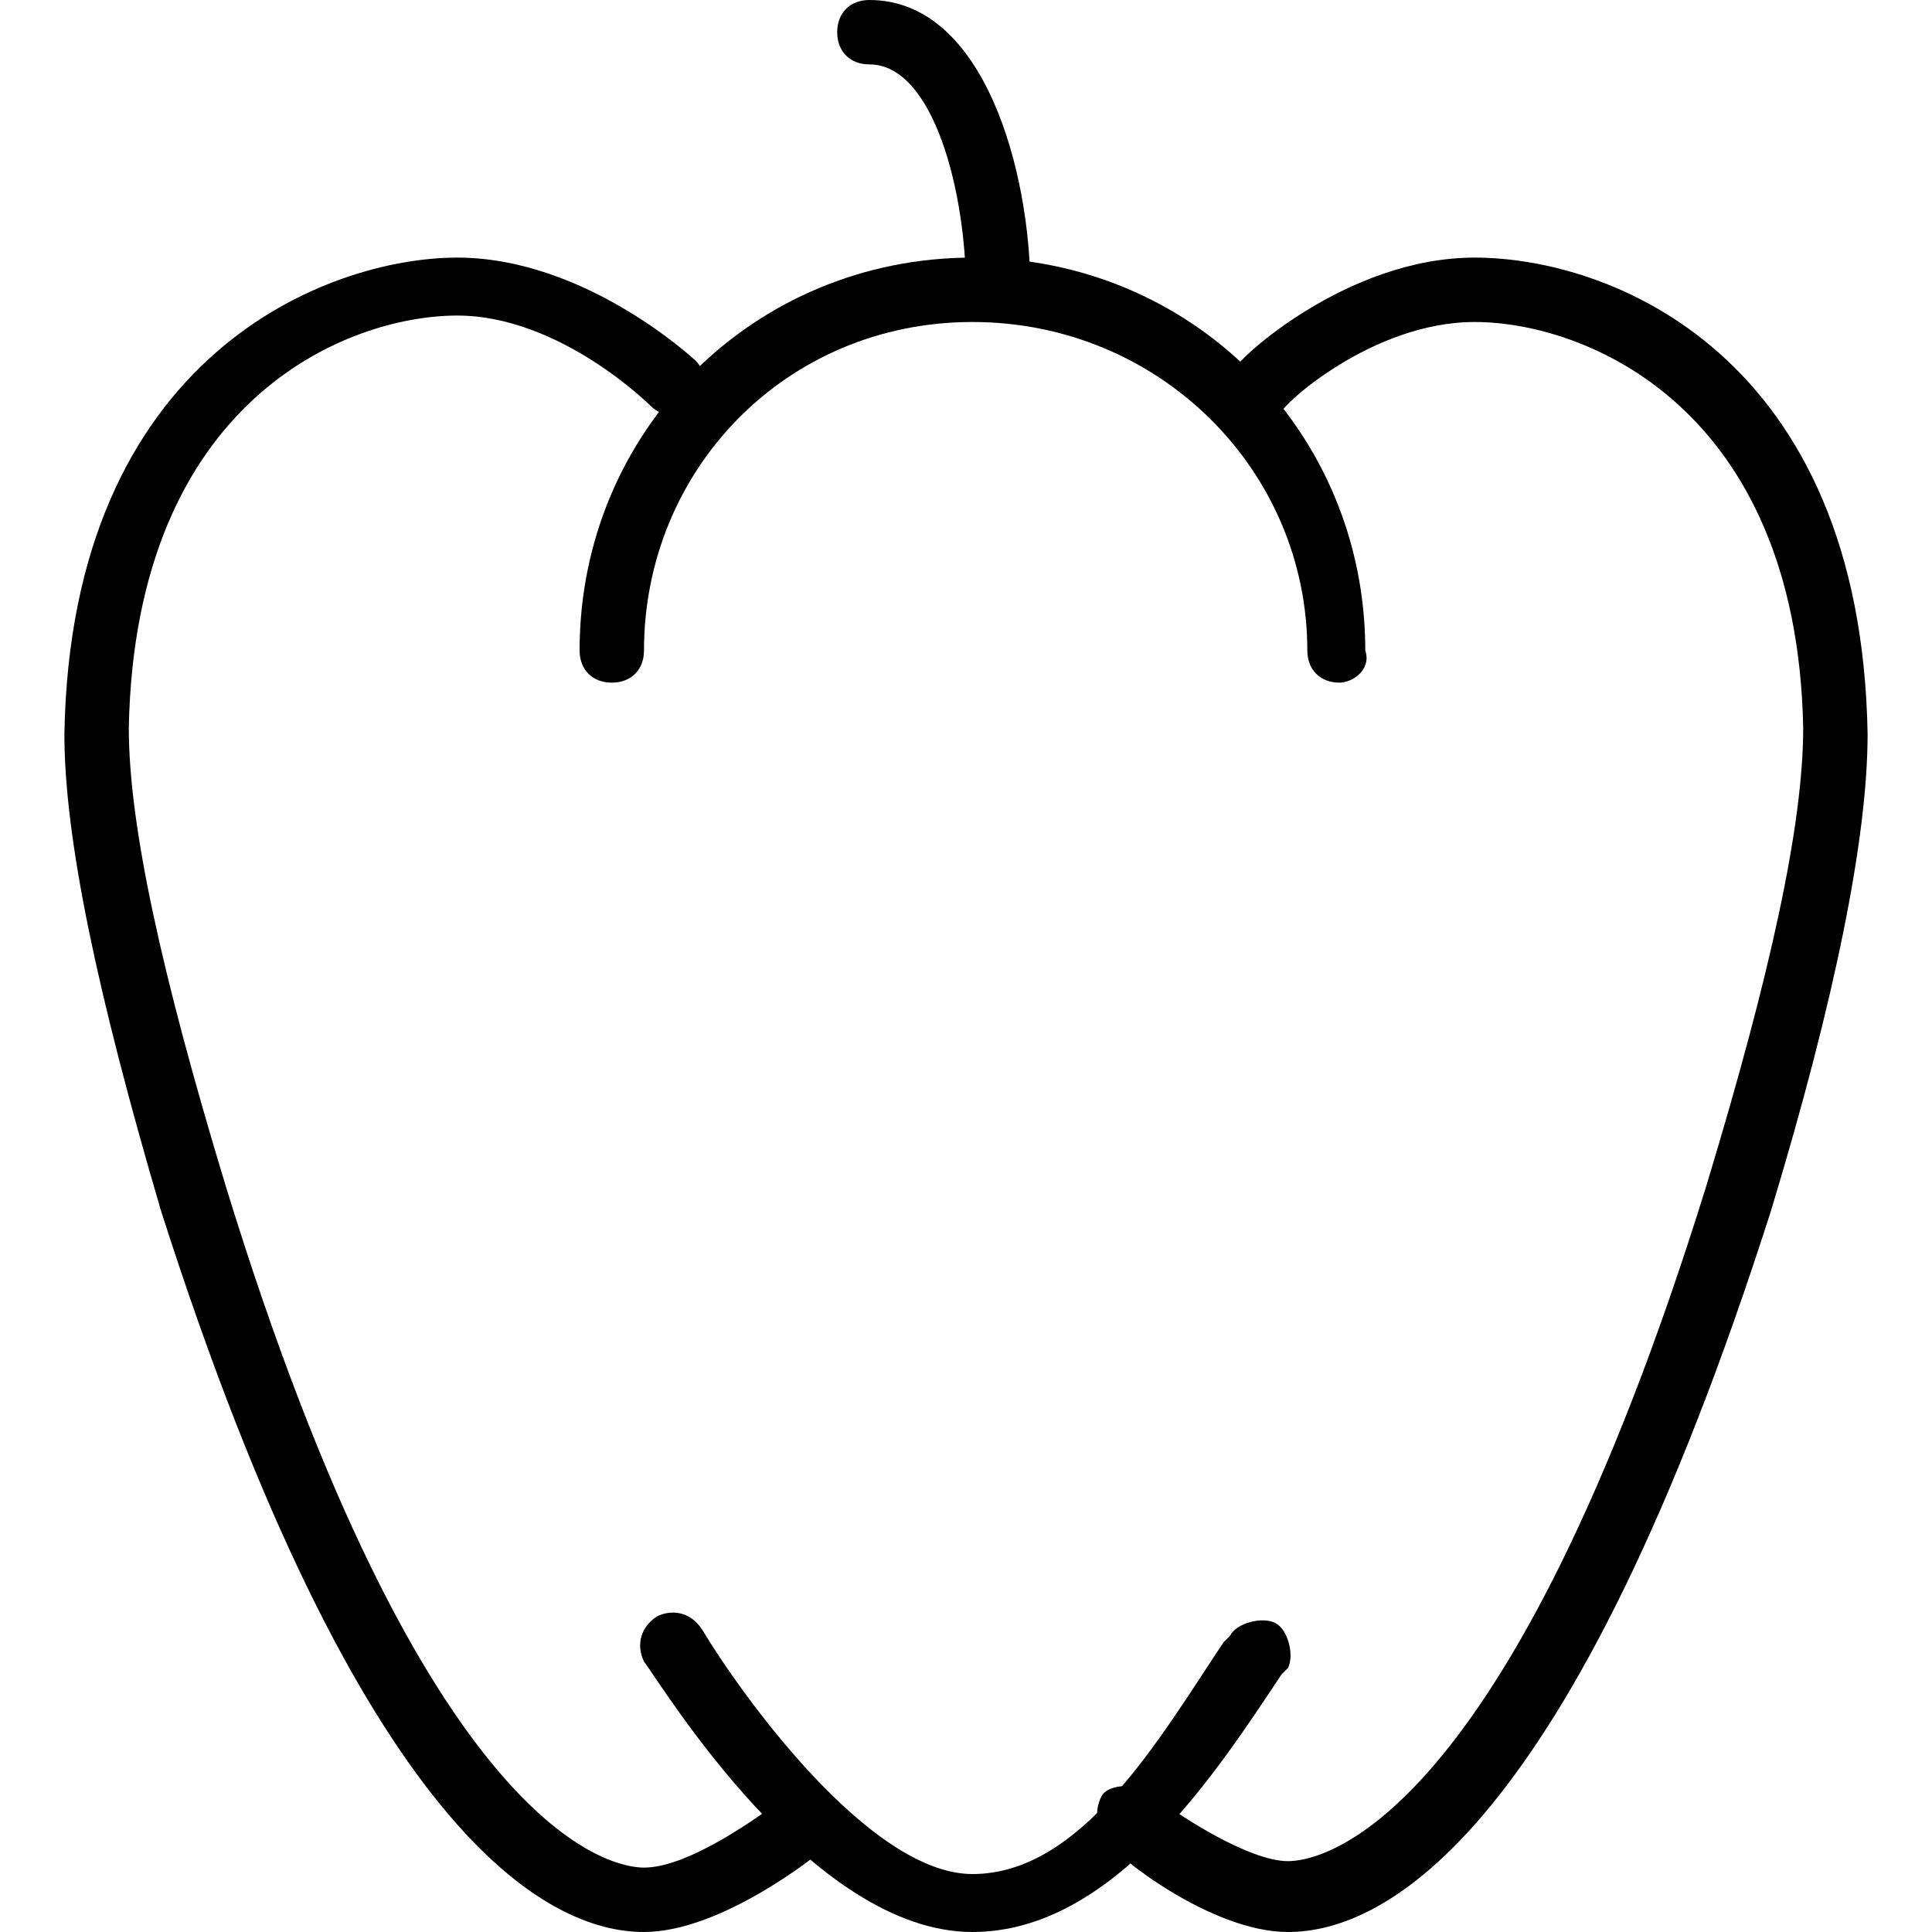 <?xml version="1.0" encoding="utf-8"?>
<!-- Generator: Adobe Illustrator 19.0.0, SVG Export Plug-In . SVG Version: 6.00 Build 0)  -->
<svg version="1.1" id="Layer_1" xmlns="http://www.w3.org/2000/svg" xmlns:xlink="http://www.w3.org/1999/xlink" x="0px" y="0px"
	 viewBox="0 0 30 30" style="enable-background:new 0 0 30 30;" xml:space="preserve">
<g>
	<g>
		<path d="M10,30c-1.5,0-4.4-1.5-7.5-11.2C1.5,15.4,1,13,1,11.4C1.1,5.5,5.1,4,7.1,4c2,0,3.7,1.6,3.7,1.6c0.2,0.2,0.2,0.5,0,0.7
			c-0.2,0.2-0.5,0.2-0.7,0c0,0-1.4-1.4-3-1.4c-1.7,0-5,1.3-5.1,6.4c0,1.5,0.5,3.8,1.5,7.1C6.6,28.5,9.5,29,10,29
			c0.7,0,1.8-0.8,2.2-1.1c0.2-0.2,0.5-0.2,0.7,0.1c0.2,0.2,0.2,0.5-0.1,0.7C12.7,28.8,11.2,30,10,30z"/>
	</g>
	<g>
		<path d="M20,30c-1.2,0-2.7-1.2-2.8-1.4c-0.2-0.2-0.2-0.5-0.1-0.7s0.5-0.2,0.7-0.1c0.5,0.4,1.6,1.1,2.2,1.1c0.5,0,3.4-0.5,6.5-10.5
			c1-3.3,1.5-5.6,1.5-7.1C27.9,6.3,24.6,5,22.9,5c-1.6,0-3,1.3-3,1.4c-0.2,0.2-0.5,0.2-0.7,0c-0.2-0.2-0.2-0.5,0-0.7
			C19.2,5.6,20.9,4,22.9,4c2.1,0,6,1.5,6.1,7.4c0,1.6-0.5,4.1-1.5,7.4C24.4,28.5,21.5,30,20,30z"/>
	</g>
	<g>
		<path d="M15.1,30c-2.5,0-4.8-3.8-5.1-4.2c-0.1-0.2-0.1-0.5,0.2-0.7c0.2-0.1,0.5-0.1,0.7,0.2c0.6,1,2.6,3.8,4.2,3.8
			c1.7,0,2.9-2.1,3.9-3.6l0.1-0.1c0.1-0.2,0.5-0.3,0.7-0.2c0.2,0.1,0.3,0.5,0.2,0.7l-0.1,0.1C18.9,27.5,17.3,30,15.1,30z"/>
	</g>
	<g>
		<path d="M15.5,5C15.2,5,15,4.8,15,4.5C15,3,14.5,1,13.5,1C13.2,1,13,0.8,13,0.5S13.2,0,13.5,0C15.3,0,16,2.7,16,4.5
			C16,4.8,15.8,5,15.5,5z"/>
	</g>
	<g>
		<path d="M20.8,10.6c-0.3,0-0.5-0.2-0.5-0.5C20.3,7.3,18,5,15.1,5S10,7.3,10,10.1c0,0.3-0.2,0.5-0.5,0.5S9,10.4,9,10.1
			C9,6.7,11.7,4,15.1,4s6.1,2.7,6.1,6.1C21.3,10.4,21,10.6,20.8,10.6z"/>
	</g>
</g>
</svg>
